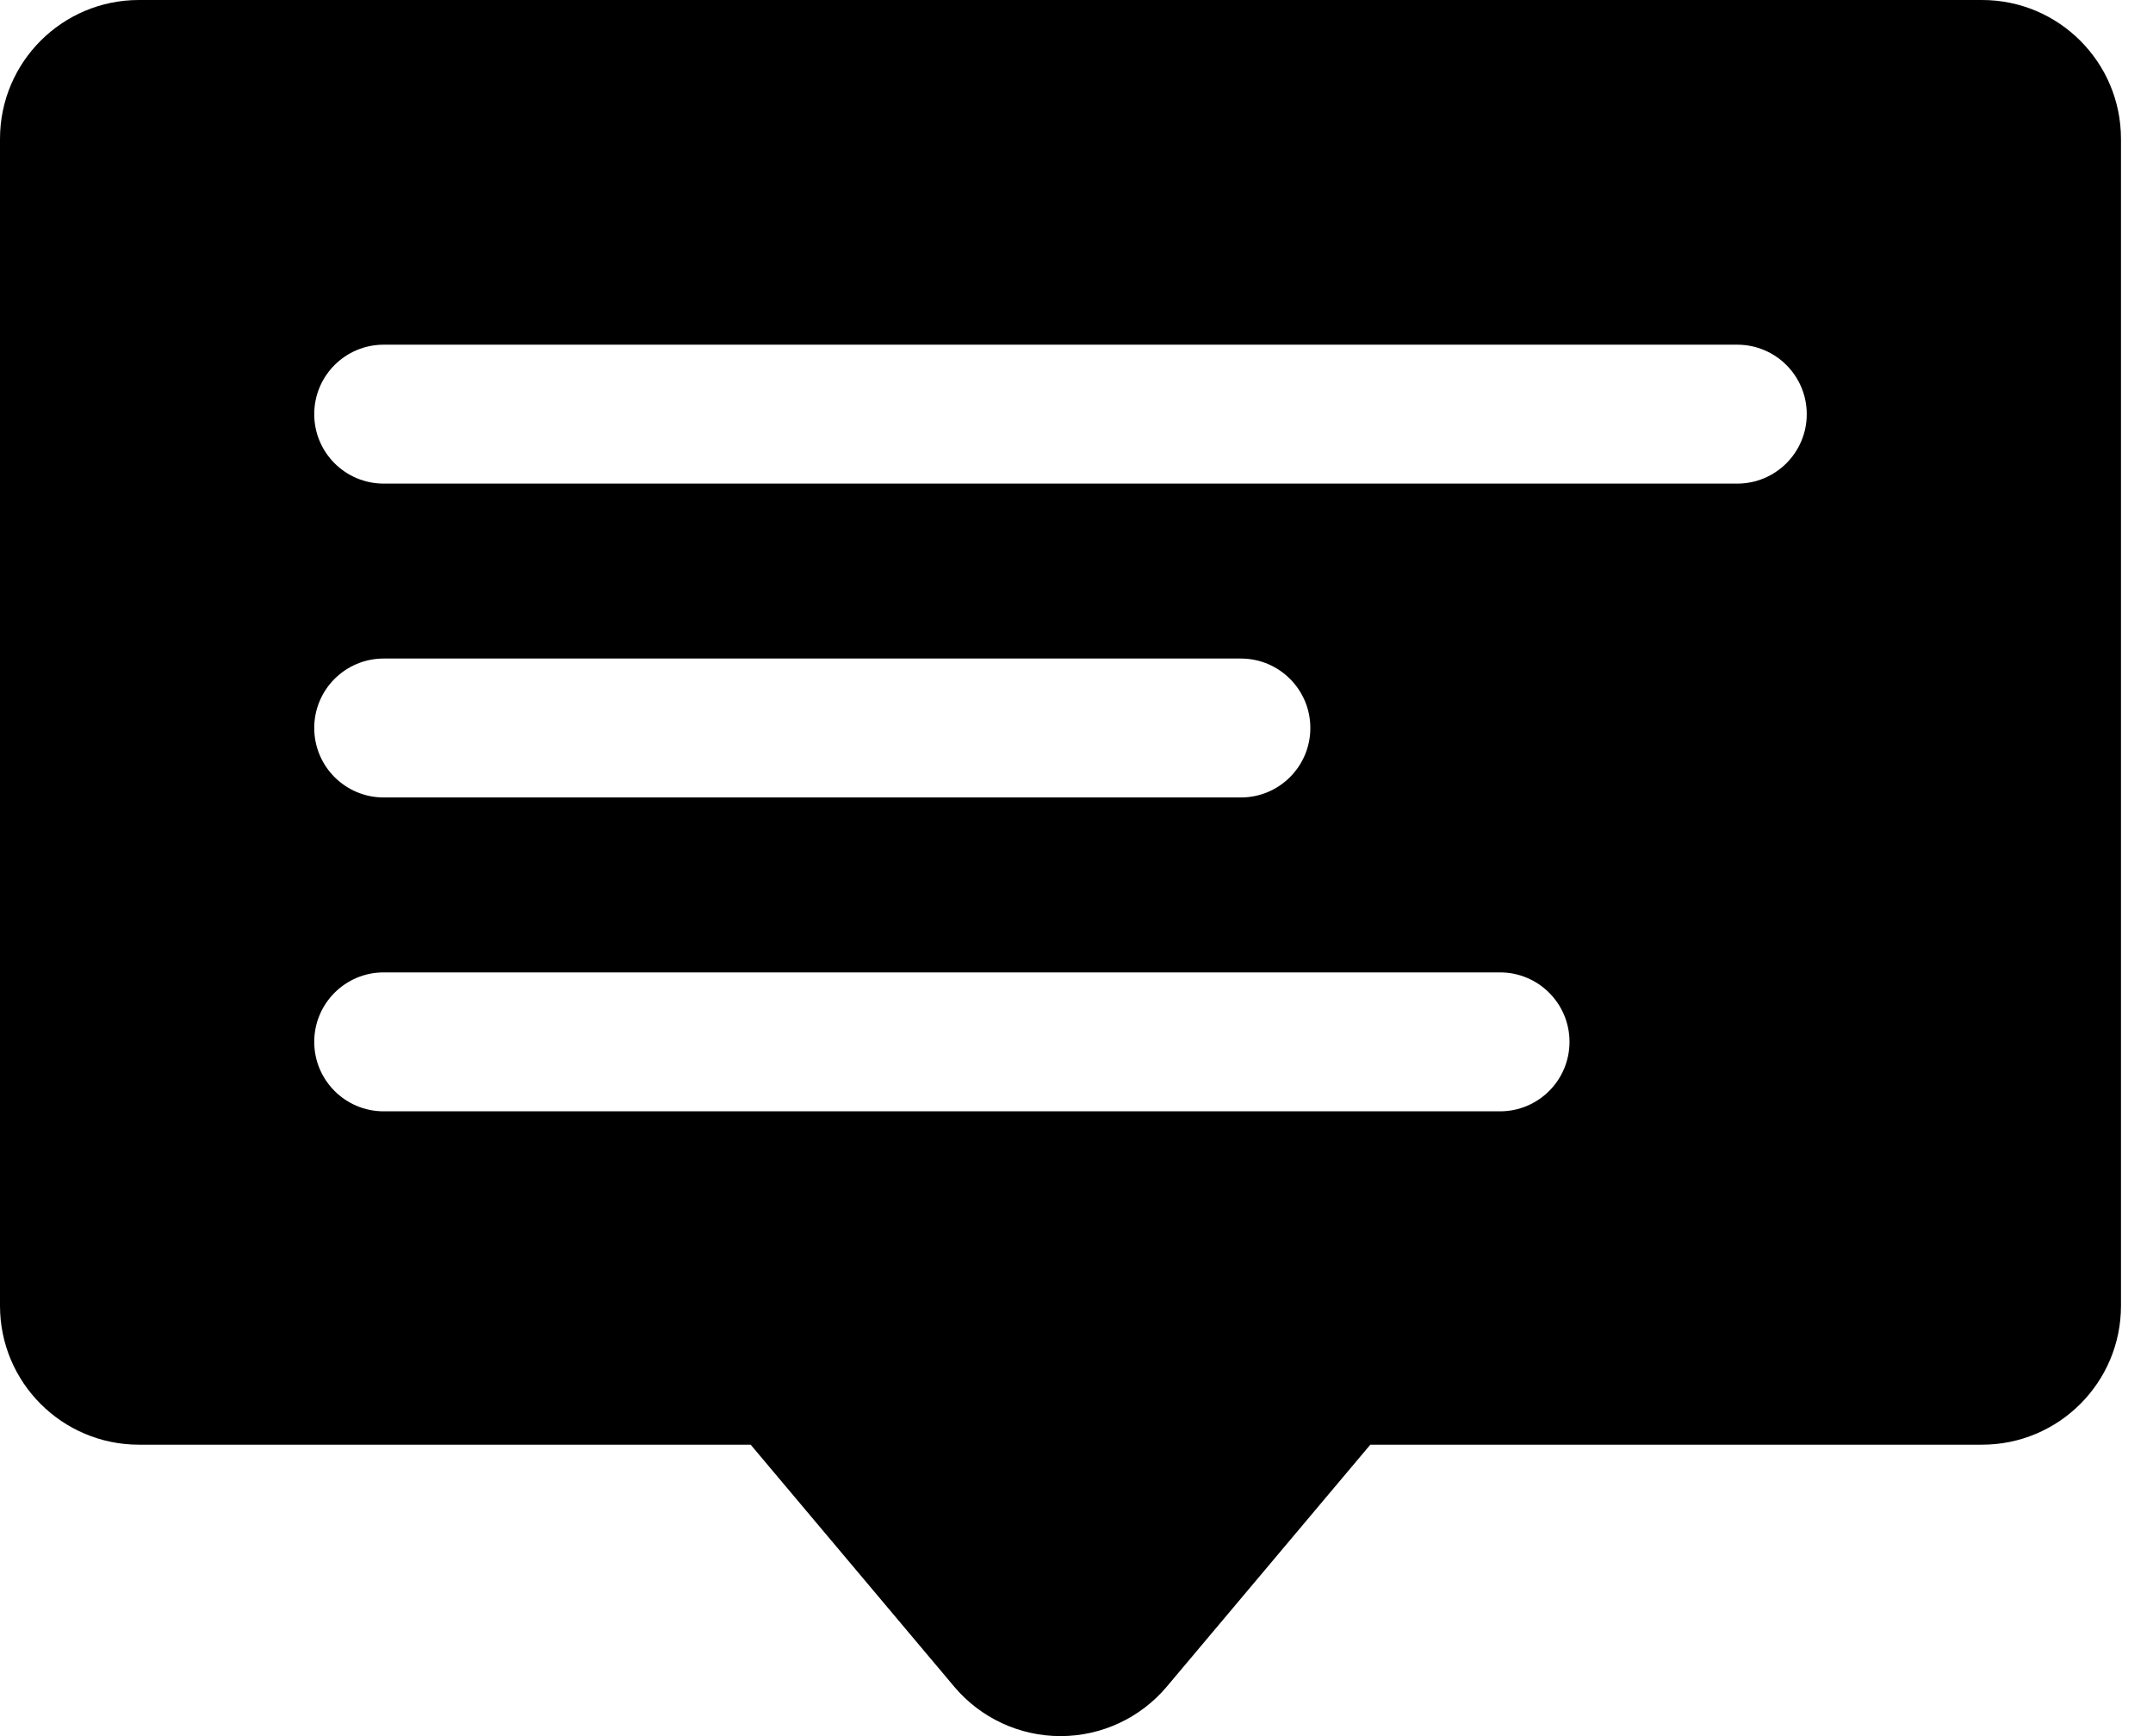 <svg width="62" height="50" viewBox="0 0 62 50" fill="none" xmlns="http://www.w3.org/2000/svg">
<path d="M57.077 0H4.001C1.791 0 0 1.791 0 4.001V37.607C0 39.816 1.791 41.607 4.001 41.607H21.617L27.477 48.574C28.237 49.478 29.358 50 30.539 50C31.72 50 32.84 49.478 33.601 48.574L39.461 41.607H57.077C59.286 41.607 61.078 39.816 61.078 37.607V4.001C61.078 1.791 59.286 0 57.077 0ZM43.197 32.006H11.049C9.944 32.006 9.049 31.11 9.049 30.005C9.049 28.901 9.944 28.005 11.049 28.005H43.197C44.301 28.005 45.197 28.901 45.197 30.005C45.197 31.11 44.301 32.006 43.197 32.006ZM9.049 20.966C9.049 19.862 9.944 18.966 11.049 18.966H35.734C36.839 18.966 37.734 19.862 37.734 20.966C37.734 22.071 36.839 22.967 35.734 22.967H11.049C9.944 22.967 9.049 22.071 9.049 20.966ZM50.028 13.928H11.049C9.944 13.928 9.049 13.032 9.049 11.928C9.049 10.823 9.944 9.927 11.049 9.927H50.028C51.133 9.927 52.029 10.823 52.029 11.928C52.029 13.032 51.133 13.928 50.028 13.928Z" fill="black"/>
</svg>
